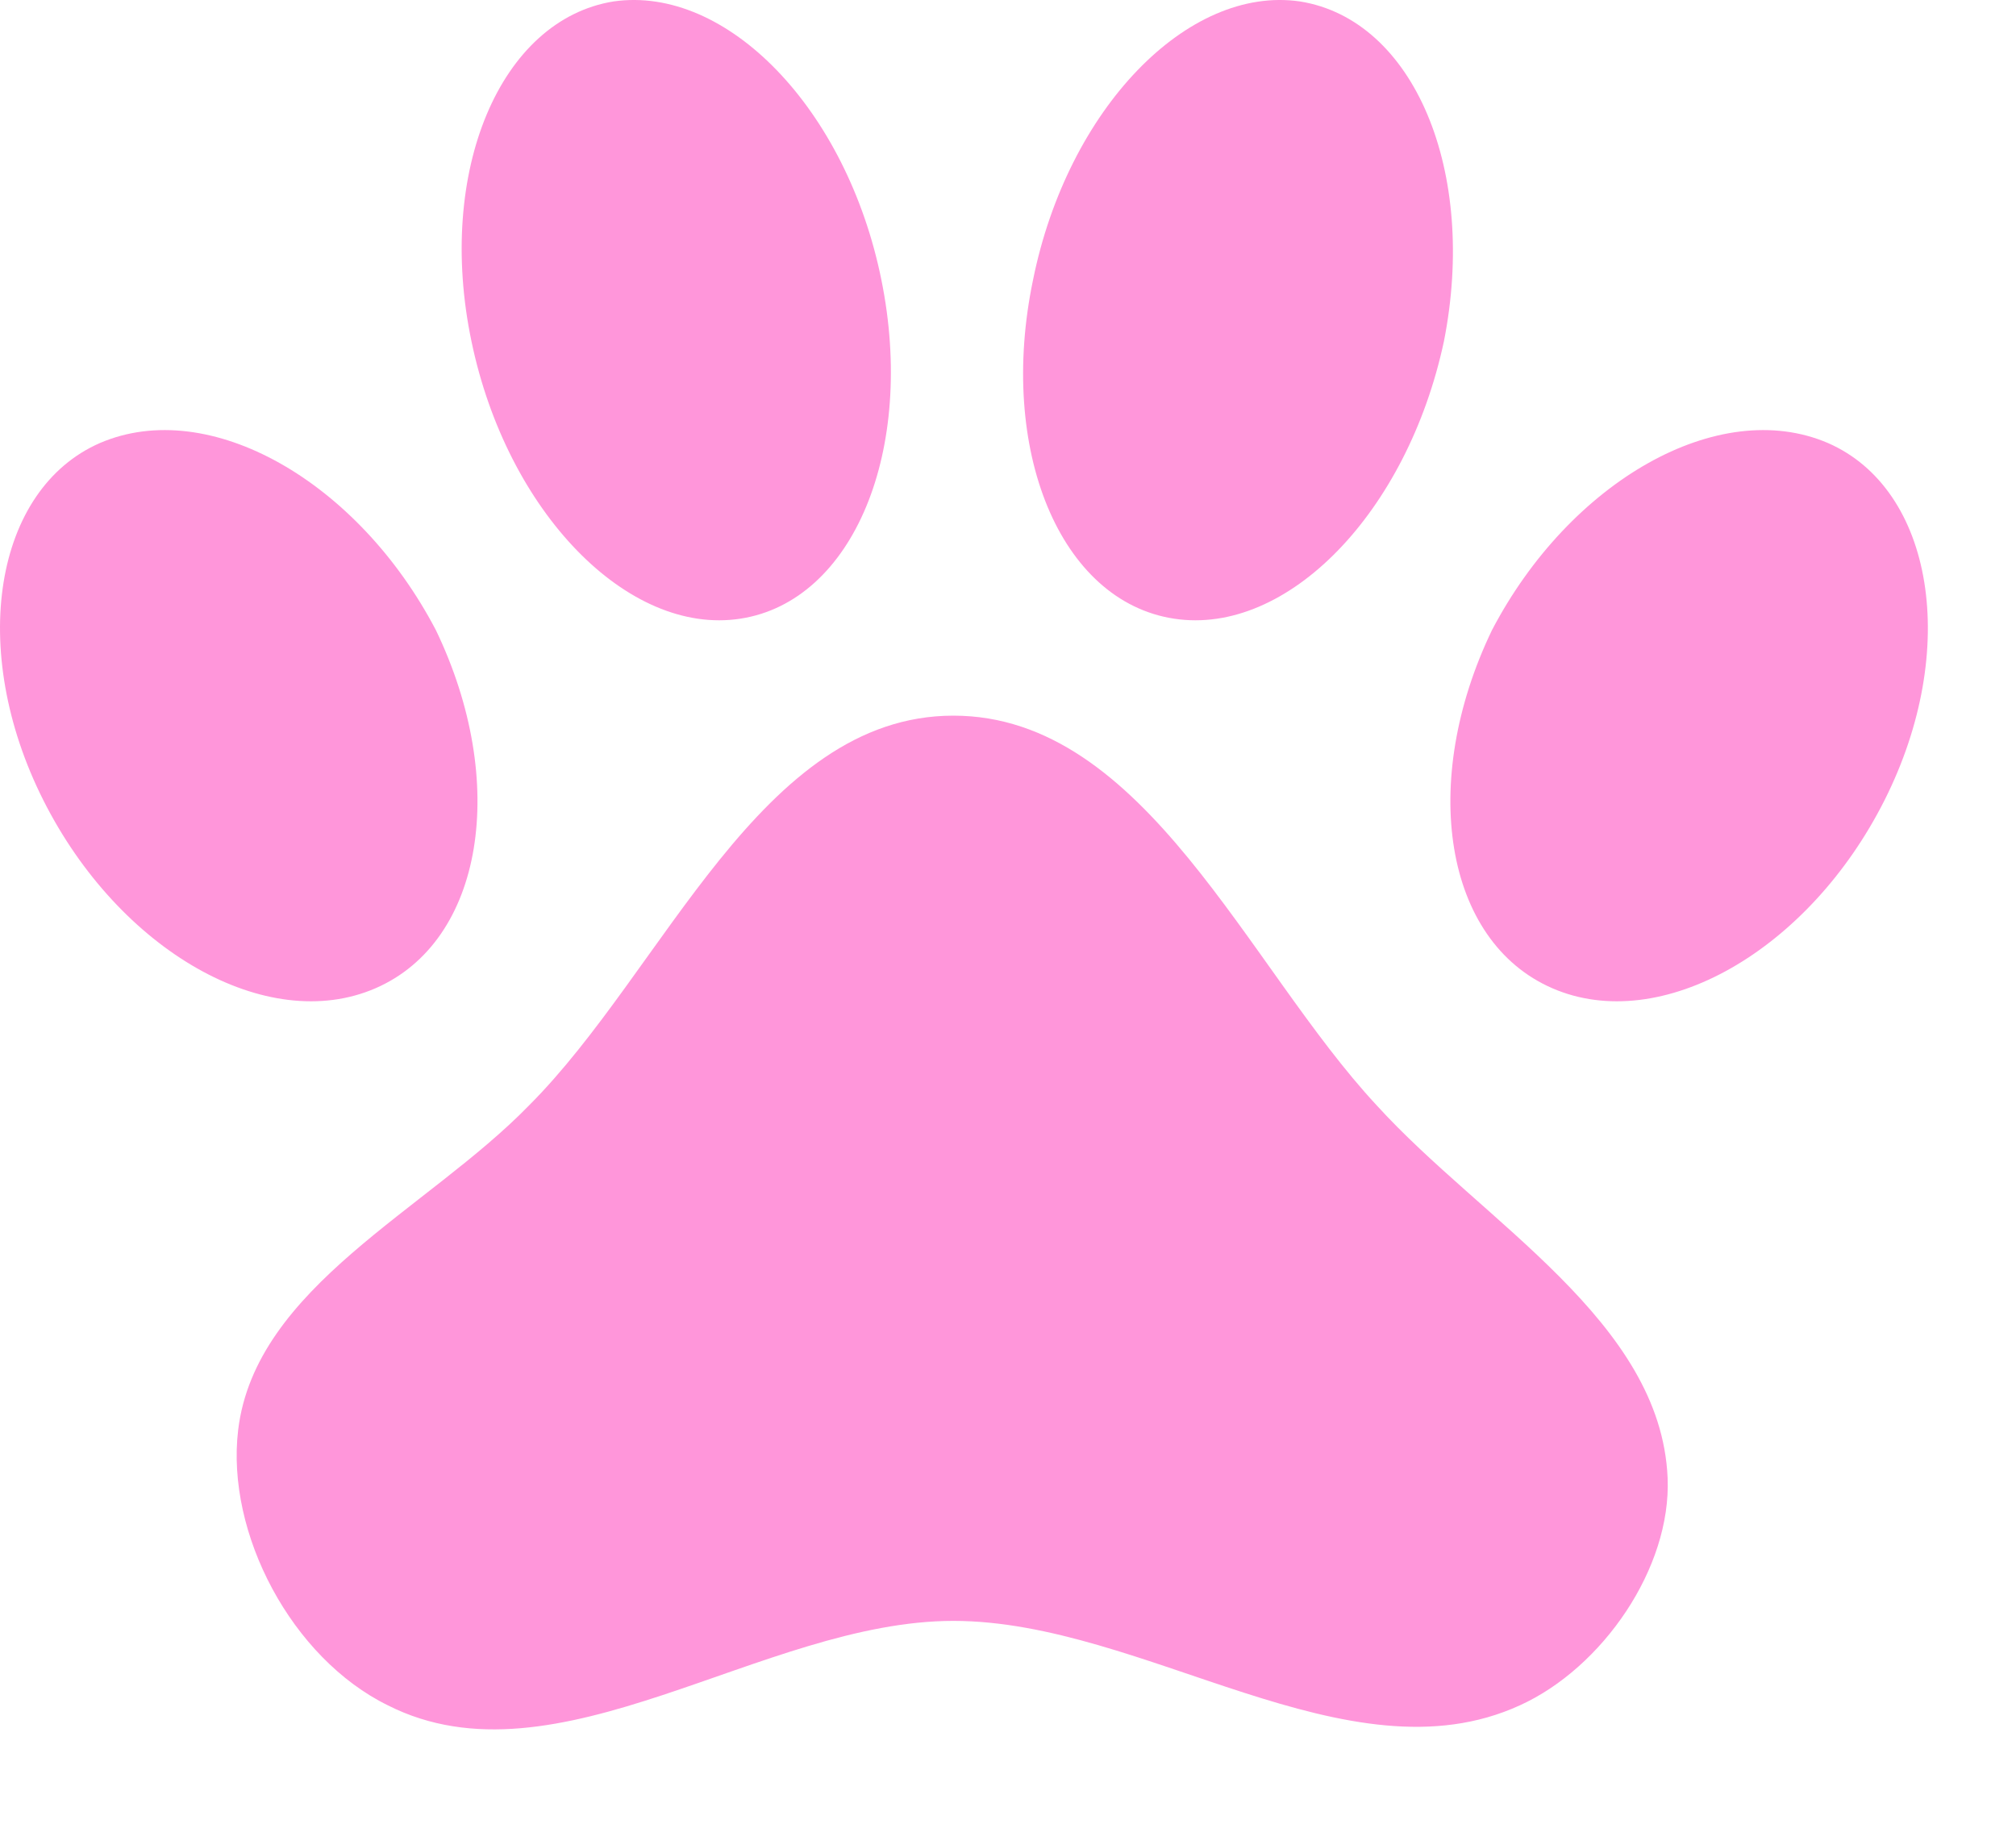 <svg xmlns="http://www.w3.org/2000/svg" version="1.1" xmlns:xlink="http://www.w3.org/1999/xlink" width="21" height="19"><svg width="21" height="19" viewBox="0 0 21 19" fill="none" xmlns="http://www.w3.org/2000/svg">
<path d="M6.391 0.015C7.571 -0.155 8.821 1.135 9.181 2.915C9.541 4.685 8.891 6.265 7.711 6.445C6.541 6.625 5.281 5.335 4.911 3.555C4.541 1.785 5.211 0.205 6.391 0.015ZM13.541 0.015C14.731 0.205 15.391 1.785 15.041 3.555C14.661 5.335 13.411 6.625 12.231 6.445C11.041 6.265 10.391 4.685 10.761 2.915C11.121 1.135 12.371 -0.155 13.541 0.015ZM1.041 4.615C2.181 4.125 3.731 5.015 4.541 6.565C5.301 8.145 5.041 9.805 3.911 10.295C2.781 10.785 1.241 9.905 0.451 8.335C-0.339 6.765 -0.059 5.095 1.041 4.615ZM19.041 4.615C20.141 5.095 20.421 6.765 19.631 8.335C18.841 9.905 17.301 10.785 16.171 10.295C15.041 9.805 14.781 8.145 15.541 6.565C16.351 5.015 17.901 4.125 19.041 4.615ZM17.371 15.395C17.411 16.335 16.691 17.375 15.831 17.765C14.041 18.585 11.921 16.885 9.931 16.885C7.941 16.885 5.801 18.655 4.041 17.765C3.041 17.275 2.351 15.975 2.481 14.895C2.661 13.405 4.451 12.605 5.511 11.515C6.921 10.105 7.921 7.455 9.931 7.455C11.931 7.455 12.991 10.065 14.341 11.515C15.451 12.735 17.301 13.765 17.371 15.395Z" fill="#FF96DA"></path>
</svg><style>@media (prefers-color-scheme: light) { :root { filter: none; } }
@media (prefers-color-scheme: dark) { :root { filter: none; } }
</style></svg>